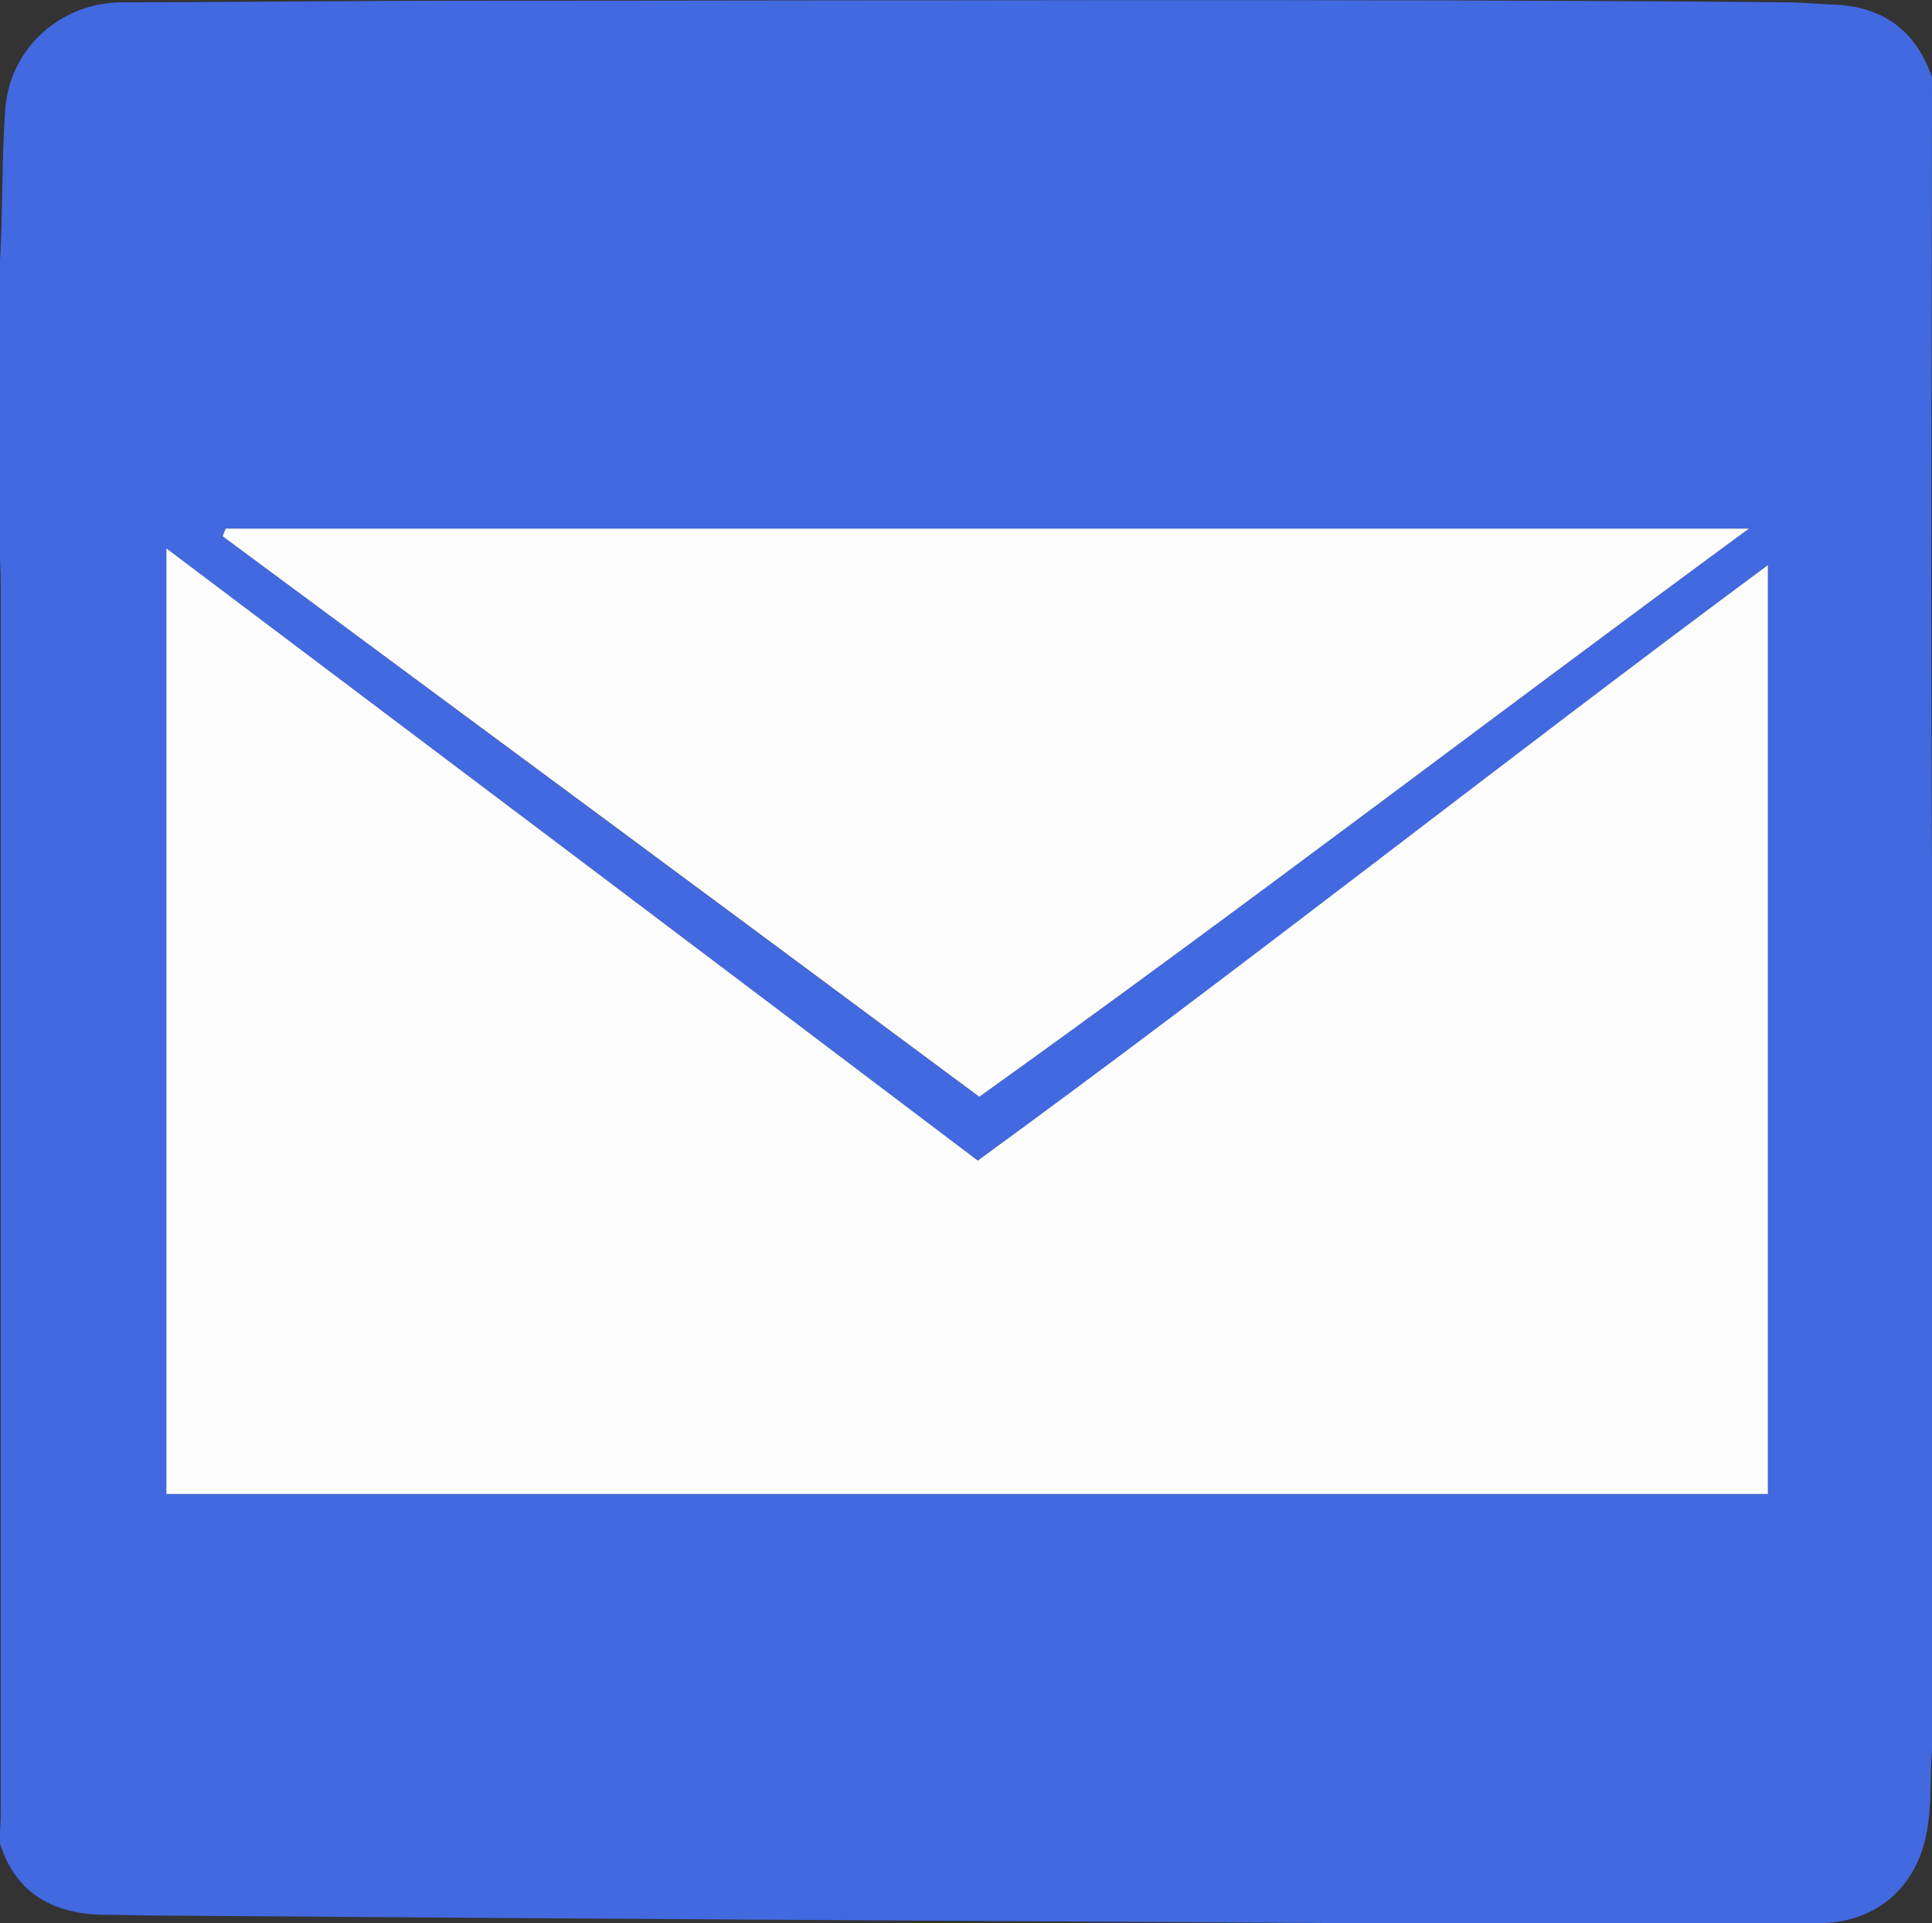 <svg version="1.1" class="i" id="email" xmlns="http://www.w3.org/2000/svg" xmlns:xlink="http://www.w3.org/1999/xlink" x="0px" y="0px"
	 viewBox="0 0 254.3 253.2" enable-background="new 0 0 254.3 253.2" xml:space="preserve">
<rect x="0" y="0" width="254.3" height="253.2" fill="#333333" stroke="none"/>
<g>
	<path fill="#4269E0" d="M254.3,212.3c0,6,0,12,0,18c-0.3,3.6,0,7.3-0.7,11c-1.4,7.3-6.7,11.9-14.3,11.9c-20.5,0-41,0.1-61.5,0
		c-52.3-0.3-104.6-0.6-156.9-1c-2.5,0-5-0.1-7.5-0.1c-6.7-0.2-11.5-3-13.5-9.7c0.1-1.3,0.2-2.7,0.2-4c0-53.9,0-107.8,0-161.6
		c0-1.2-0.1-2.3-0.1-3.5c0-13,0-26,0-39c0.4-6.7,0.2-13.3,0.7-20C1.3,6.5,7.8,0.3,16.2,0.3c14.8,0,29.7-0.2,44.5-0.2
		c58,0,116-0.3,174,0.2c2.2,0,4.3,0.2,6.5,0.3c6.6,0.2,11,3.4,13.1,9.6c0,22.4-0.1,44.8-0.1,67.2c0,19.3,0.1,38.5,0.2,57.8
		C254.3,160.9,254.3,186.6,254.3,212.3z M232.7,74.4c-35.5,26.3-69,53.1-104,78.4C93.3,126,58,99.4,21.9,72.2c0,42.5,0,83.5,0,124.5
		c70.5,0,140.5,0,210.8,0C232.7,156,232.7,115.8,232.7,74.4z M230.2,69.6c-67.5,0-134,0-200.5,0c-0.1,0.3-0.3,0.7-0.4,1
		c33.1,24.5,66.2,49.1,99.6,73.8C163,120,195.9,94.8,230.2,69.6z"/>
	<path fill="#FDFDFE" d="M232.7,74.4c0,41.5,0,81.7,0,122.3c-70.3,0-140.3,0-210.8,0c0-41,0-82,0-124.5
		C58,99.4,93.3,126,128.7,152.8C163.6,127.4,197.2,100.7,232.7,74.4z"/>
	<path fill="#FDFDFE" d="M230.2,69.6C195.9,94.8,163,120,128.9,144.4c-33.4-24.8-66.5-49.3-99.6-73.8c0.1-0.3,0.3-0.7,0.4-1
		C96.2,69.6,162.6,69.6,230.2,69.6z"/>
</g>
</svg>
